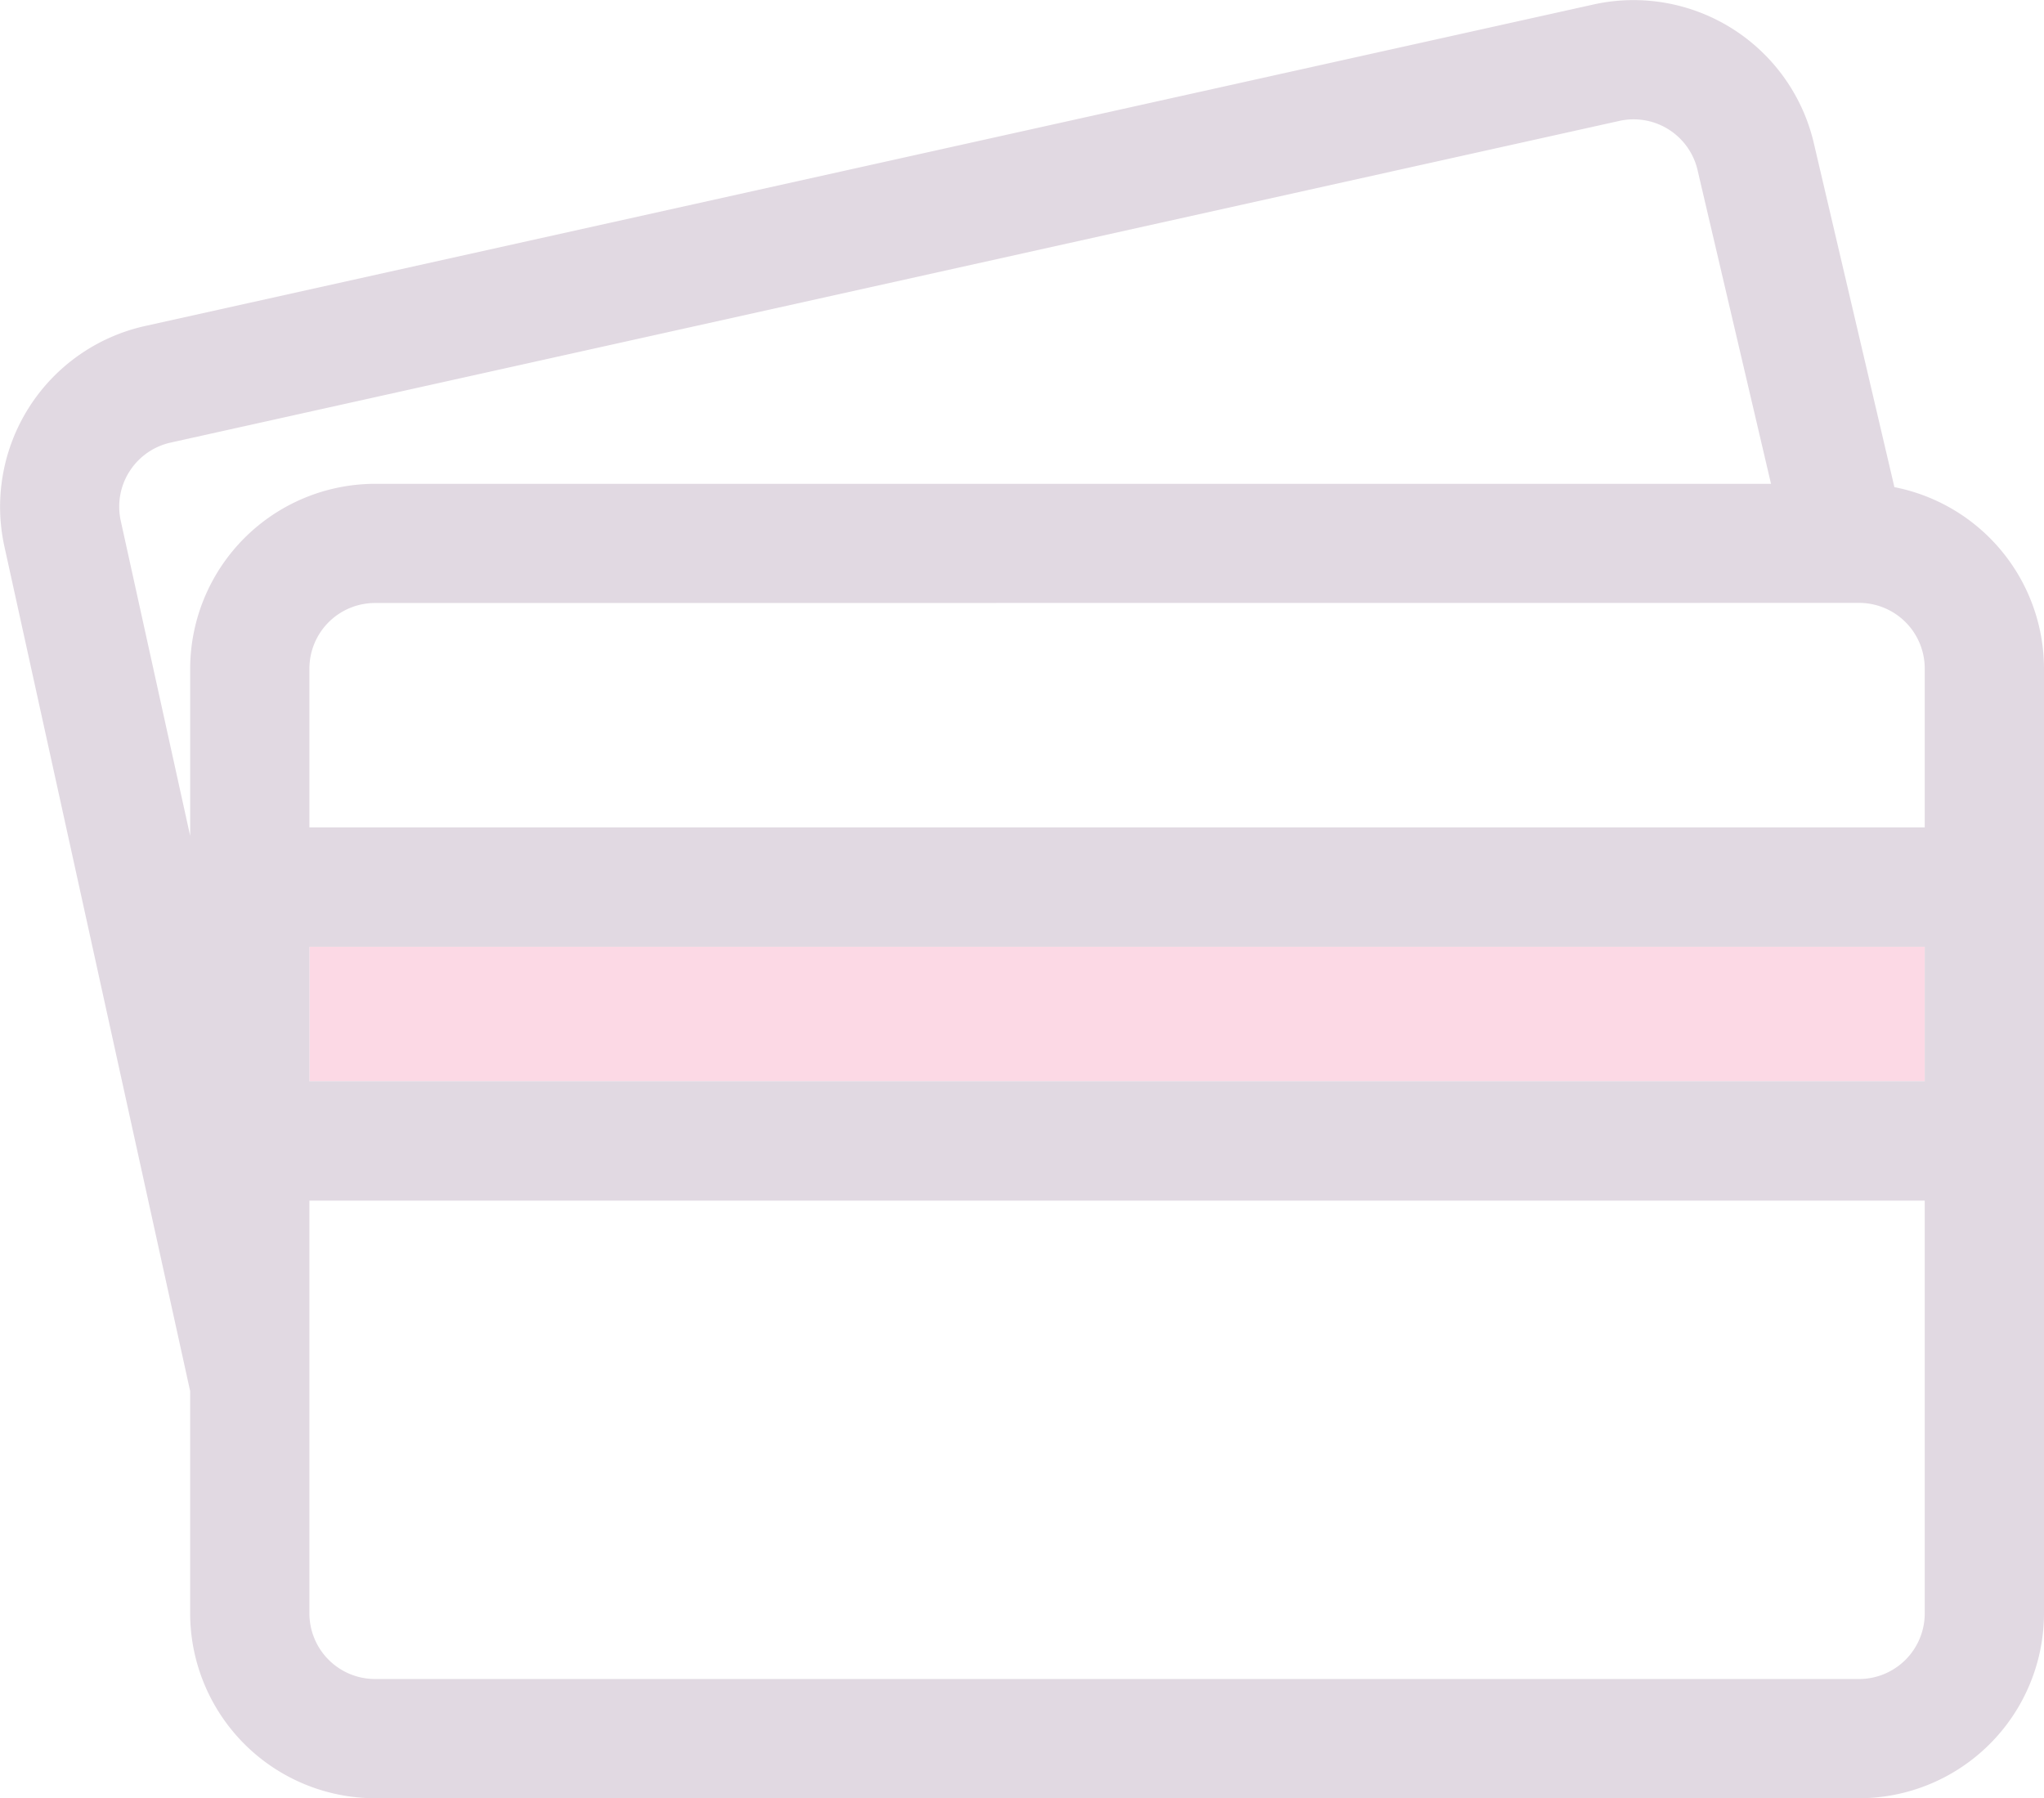 <svg xmlns="http://www.w3.org/2000/svg" viewBox="0 0 70.645 62.147">
  <defs>
    <style>
      .cls-1 {
        opacity: 0.15;
      }

      .cls-2 {
        fill: none;
      }

      .cls-3 {
        fill: #e90052;
      }

      .cls-4 {
        fill: #38003c;
      }
    </style>
  </defs>
  <g id="credit-card_2_" data-name="credit-card (2)" class="cls-1">
    <g id="Group_671" data-name="Group 671" transform="translate(0 0)">
      <path id="Path_729" data-name="Path 729" class="cls-2" d="M62.269,148.353v5.493H118.1v-5.493a2.268,2.268,0,0,0-2.266-2.266h-51.3A2.268,2.268,0,0,0,62.269,148.353Z" transform="translate(-51.575 -125.247)"/>
      <path id="Path_730" data-name="Path 730" class="cls-2" d="M81.1,61.339l-2.529-10.8c0-.008,0-.015-.005-.023a2.269,2.269,0,0,0-2.7-1.721L25.781,59.914a2.269,2.269,0,0,0-1.721,2.7l2.4,10.892V67.727a6.4,6.4,0,0,1,6.388-6.387H81.1Z" transform="translate(-19.883 -44.621)"/>
      <path id="Path_731" data-name="Path 731" class="cls-2" d="M62.269,272.676v7.938a2.269,2.269,0,0,0,2.266,2.266h51.3a2.269,2.269,0,0,0,2.266-2.266V266.348H62.269Z" transform="translate(-51.575 -224.854)"/>
      <rect id="Rectangle_317" data-name="Rectangle 317" class="cls-3" width="55.829" height="4.651" transform="translate(10.694 32.721)"/>
      <path id="Path_732" data-name="Path 732" class="cls-4" d="M65.475,41.575,62.7,29.73a6.4,6.4,0,0,0-7.617-4.838L5,36.009A6.4,6.4,0,0,0,.152,43.625l6.42,29.191V80.5a6.4,6.4,0,0,0,6.388,6.387h51.3A6.4,6.4,0,0,0,70.645,80.5V47.845A6.4,6.4,0,0,0,65.475,41.575Zm-1.218,4a2.269,2.269,0,0,1,2.266,2.266v5.493H10.694V47.845a2.268,2.268,0,0,1,2.266-2.266Zm2.266,16.532H10.694V57.46H66.523ZM6.573,47.845v5.783l-2.4-10.892a2.269,2.269,0,0,1,1.721-2.7L55.976,28.916a2.269,2.269,0,0,1,2.7,1.721l.005.023,2.529,10.8H12.96A6.4,6.4,0,0,0,6.573,47.845ZM66.523,80.5a2.269,2.269,0,0,1-2.266,2.266H12.96A2.269,2.269,0,0,1,10.694,80.5V66.233H66.523Z" transform="translate(0 -24.739)"/>
    </g>
  </g>
</svg>
